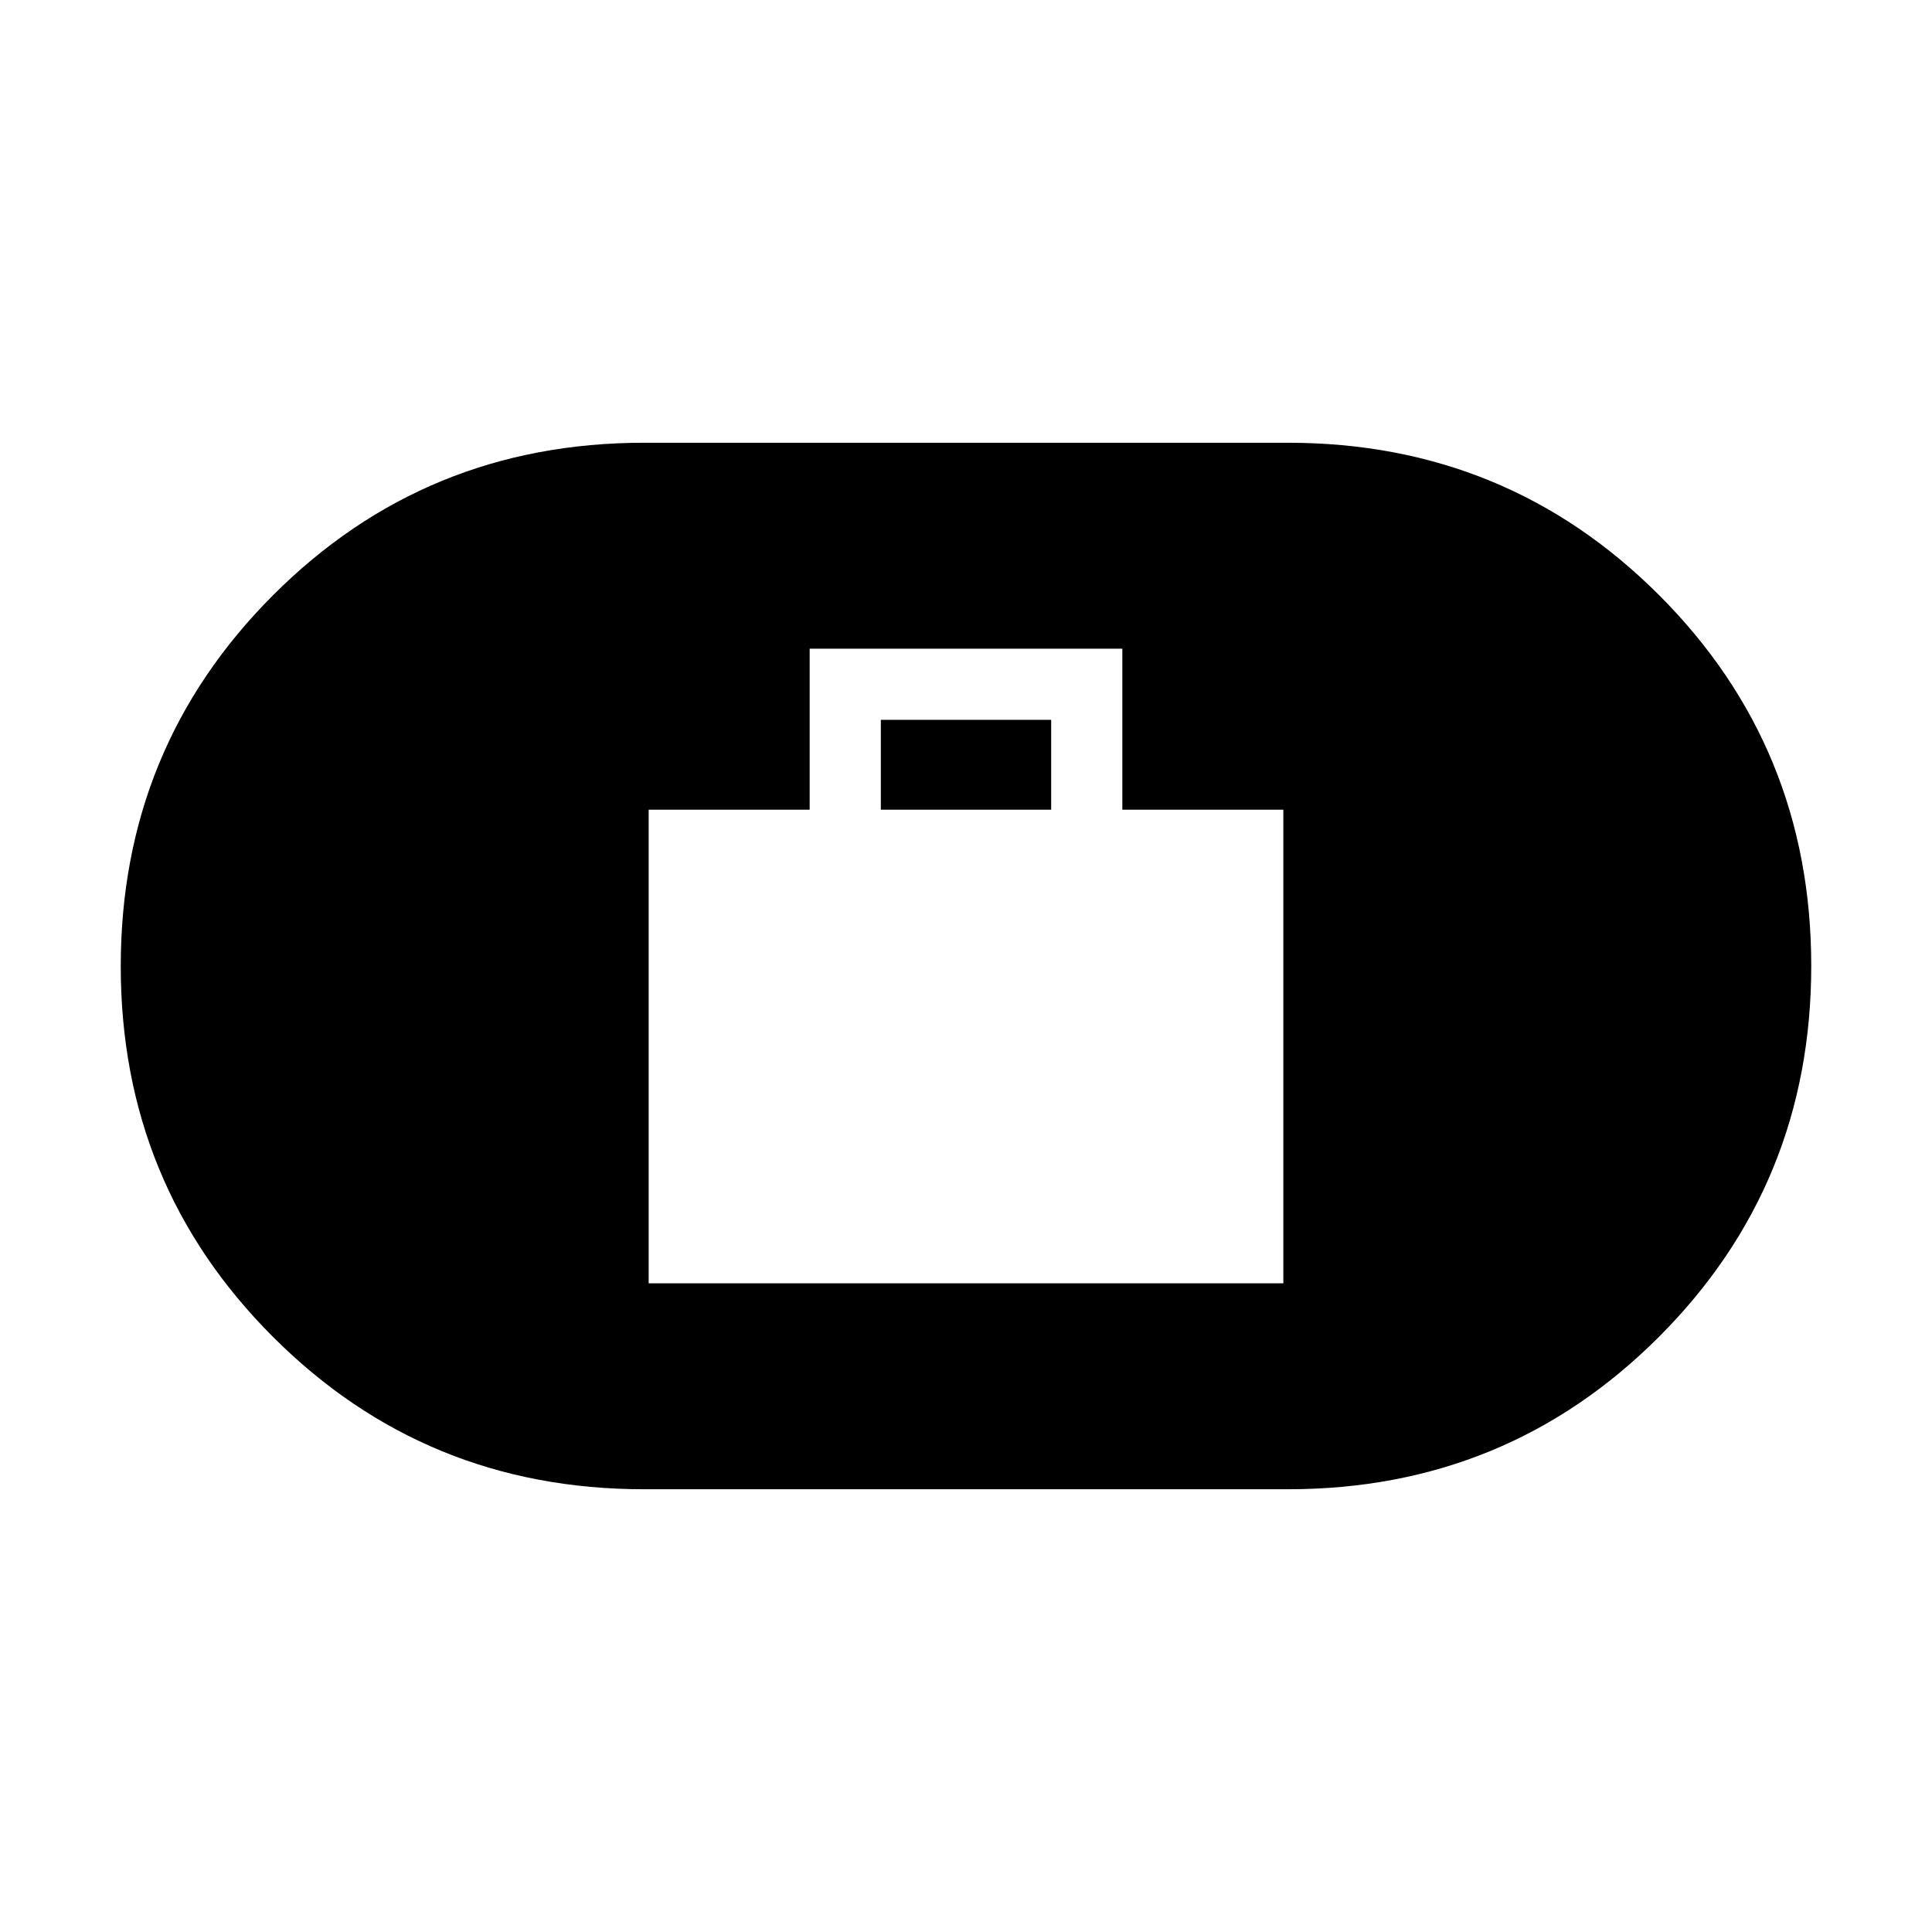 <svg xmlns="http://www.w3.org/2000/svg" width="24" height="24" viewBox="0 0 24 24" fill='currentColor'><path d="M8.058 15.942h7.884v-5.884h-2v-2h-3.884v2h-2zm2.884-5.884V8.942h2.116v1.116zM8 18.5q-2.716 0-4.608-1.892Q1.5 14.718 1.5 12.003t1.892-4.609T8 5.5h8q2.716 0 4.608 1.891t1.892 4.607-1.892 4.609T16 18.5z"/></svg>
